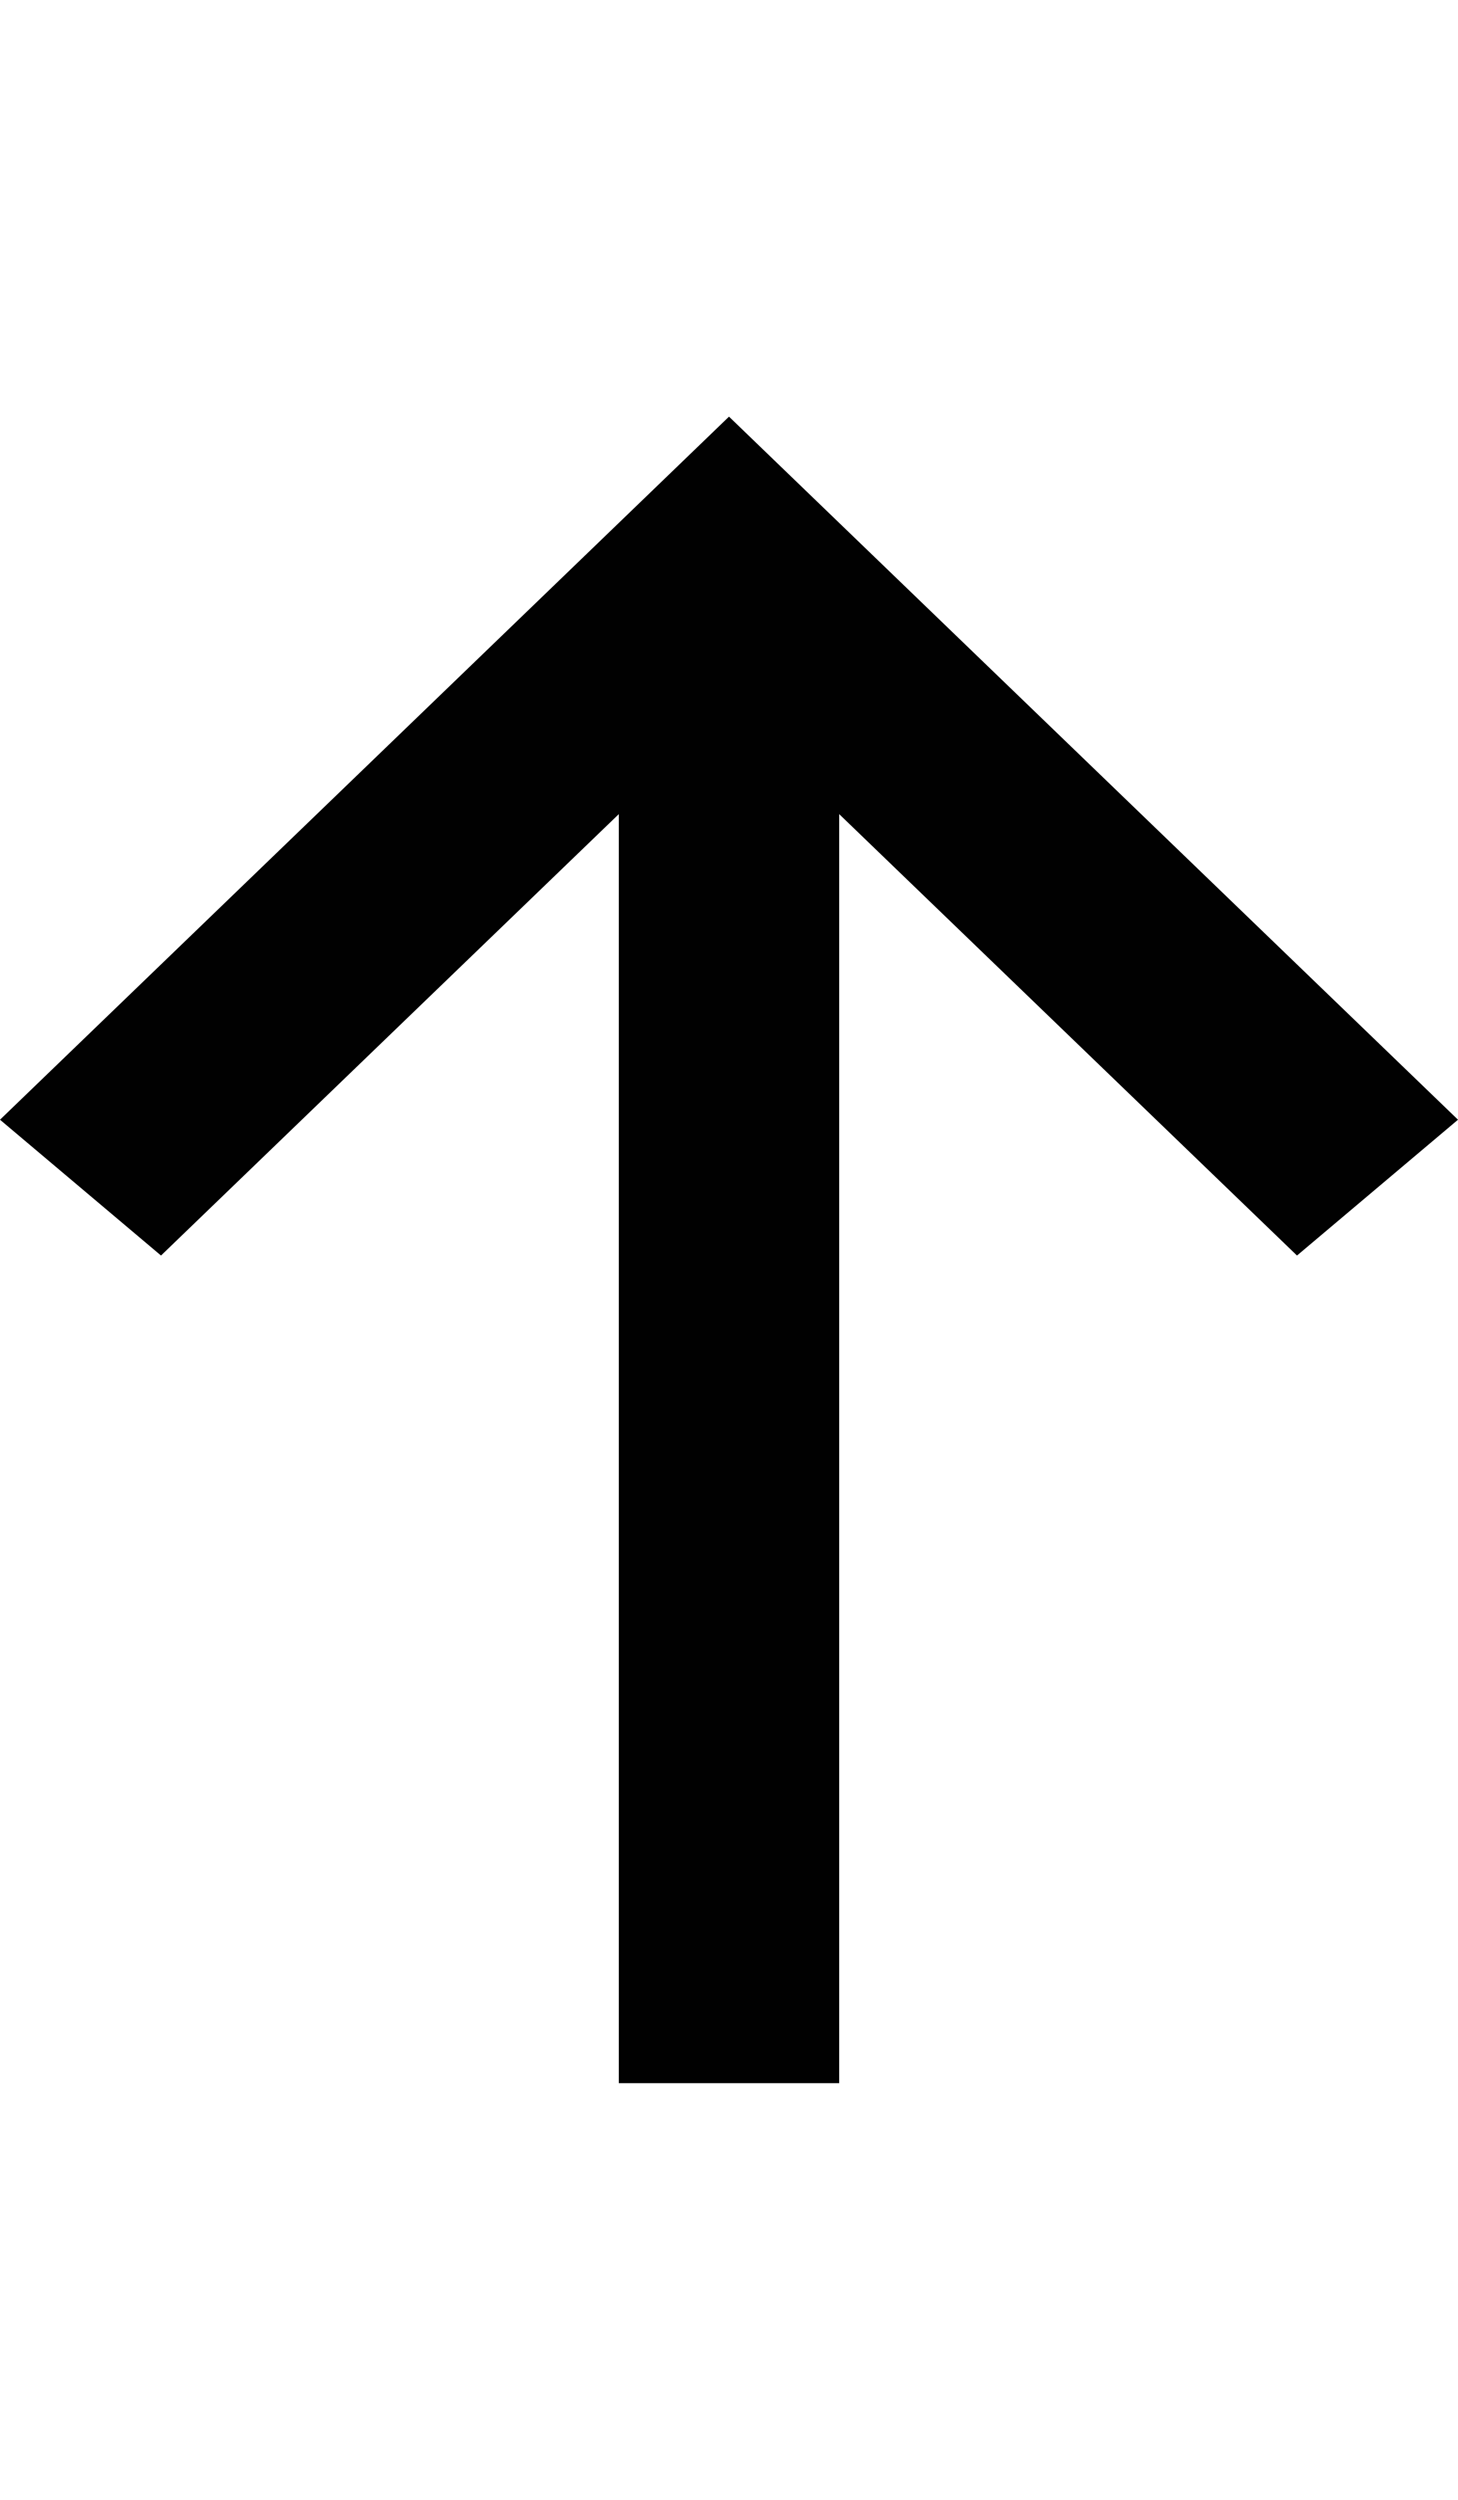 <svg width="14" height="24" viewBox="0 0 14 24" fill="none" xmlns="http://www.w3.org/2000/svg">
<path fill-rule="evenodd" clip-rule="evenodd" d="M7 4L14 10.75L12.454 12.054L8.058 7.816V20H5.942V7.816L1.546 12.054L0 10.75L7 4Z" fill="#010101"/>
</svg>
